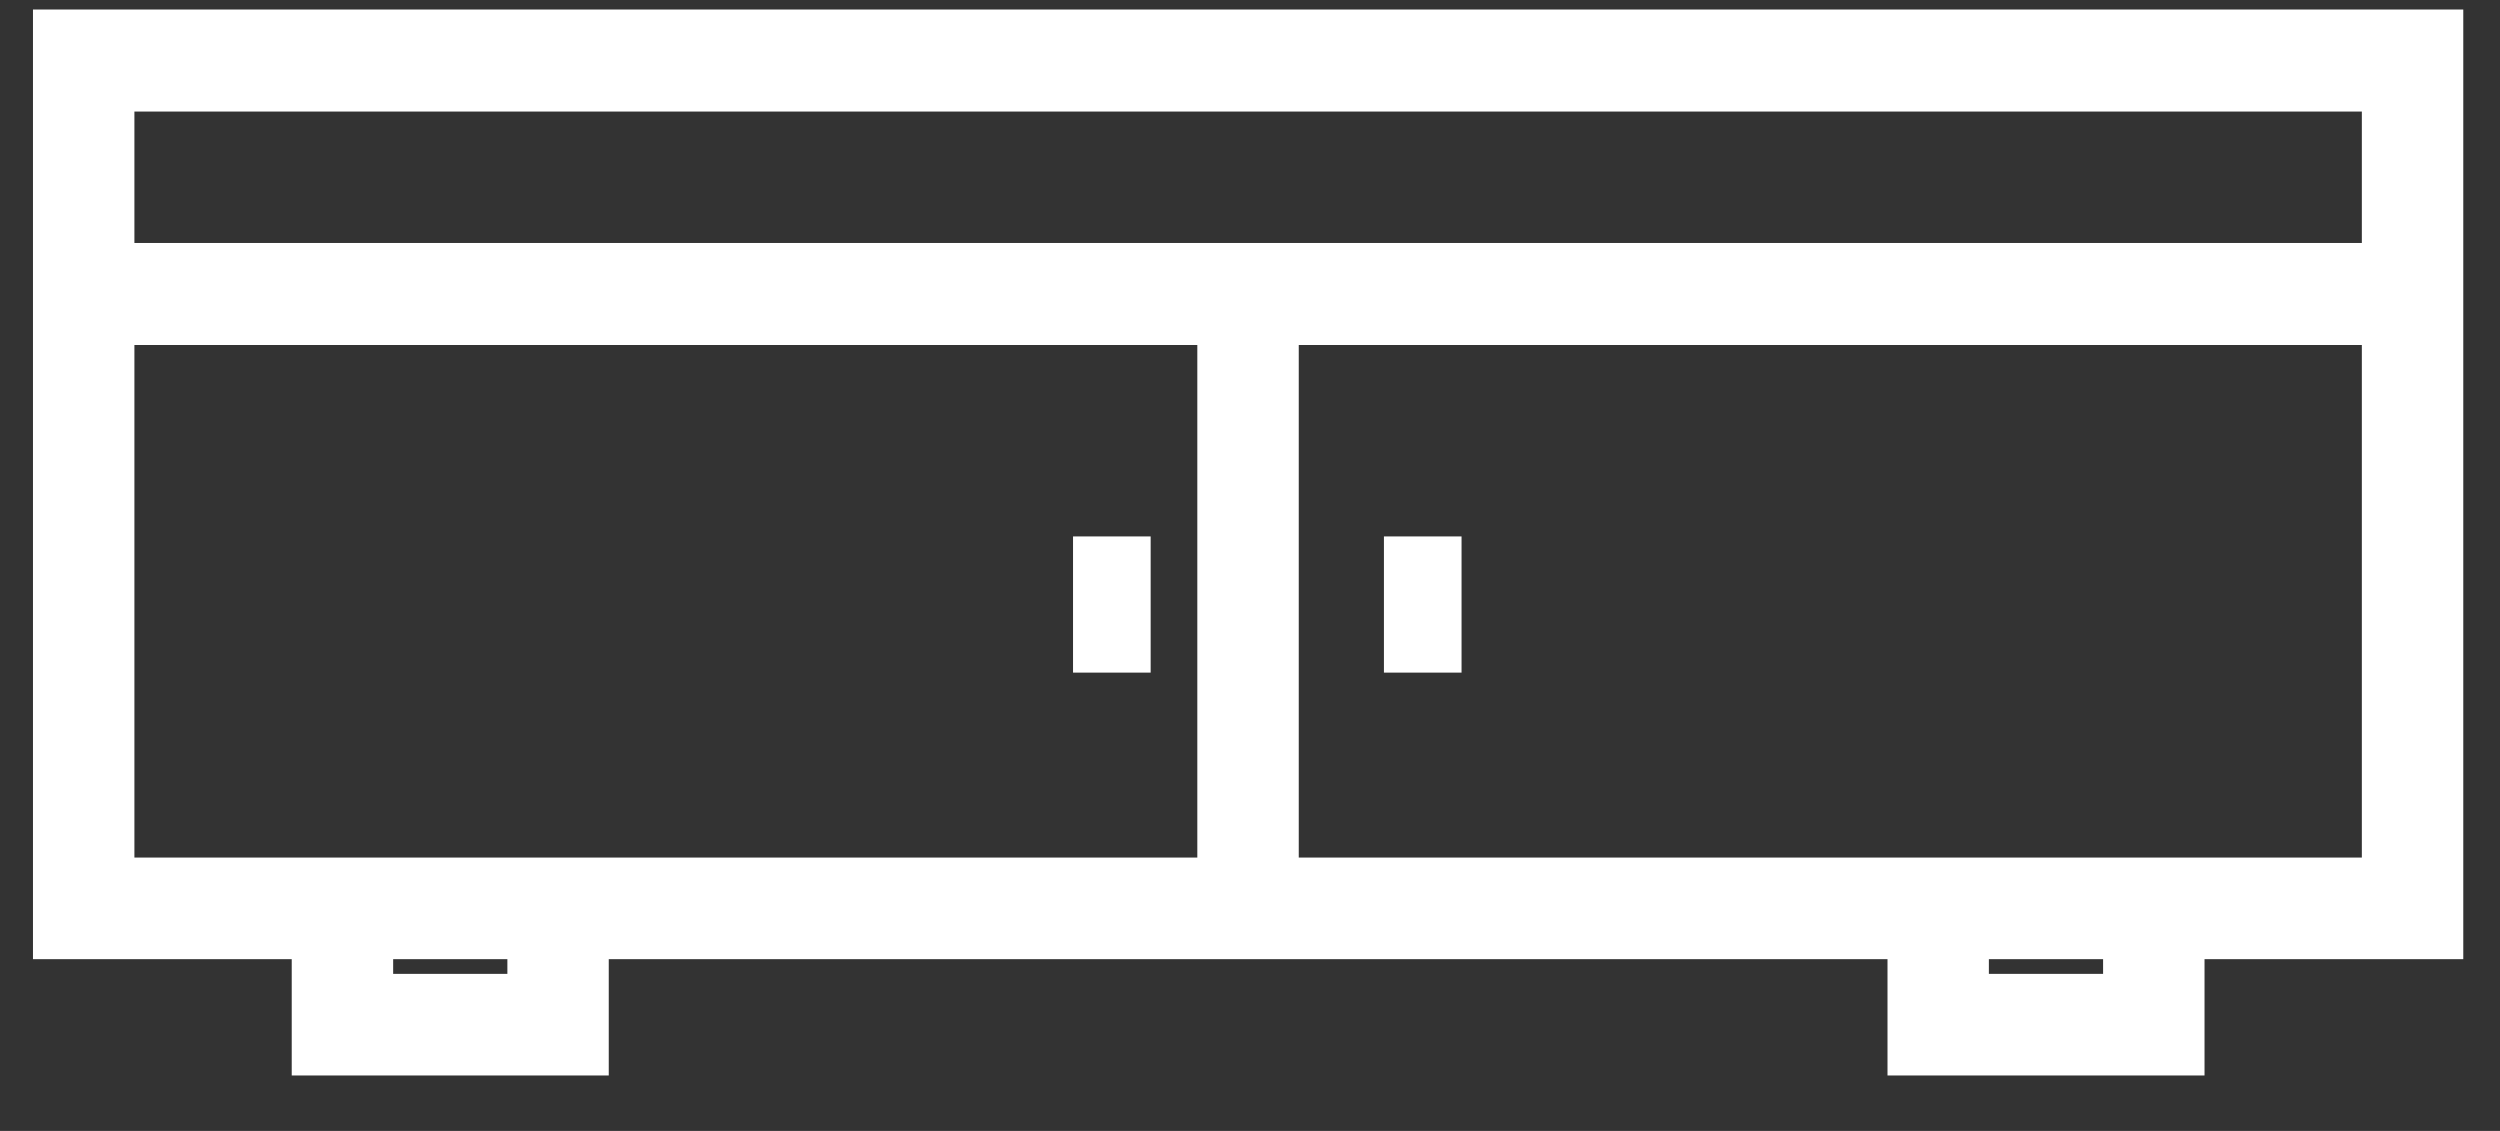 <svg width="42" height="19" viewBox="0 0 42 19" fill="none" xmlns="http://www.w3.org/2000/svg">
<rect x="0" y="0" width="42" height="19" fill="#333333" stroke="none"/>
<path d="M0.754 0.36V15.914H5.101V17.868H10.027V15.914H31.91V17.868H36.836V15.914H41.183V0.36H0.754ZM8.724 16.561H6.405V15.914H8.724V16.561ZM20.315 14.607H2.058V5.596H20.315V14.607ZM35.532 16.561H33.213V15.914H35.532V16.561ZM39.879 14.607H21.619V5.596H39.879V14.607ZM39.879 4.282H2.058V1.674H39.879V4.282Z" fill="white" stroke="white" stroke-width="0.4"/>
<path d="M19.331 9.012H18.027V11.3H19.331V9.012Z" fill="white"/>
<path d="M24.554 9.012H23.25V11.3H24.554V9.012Z" fill="white"/>
</svg>
